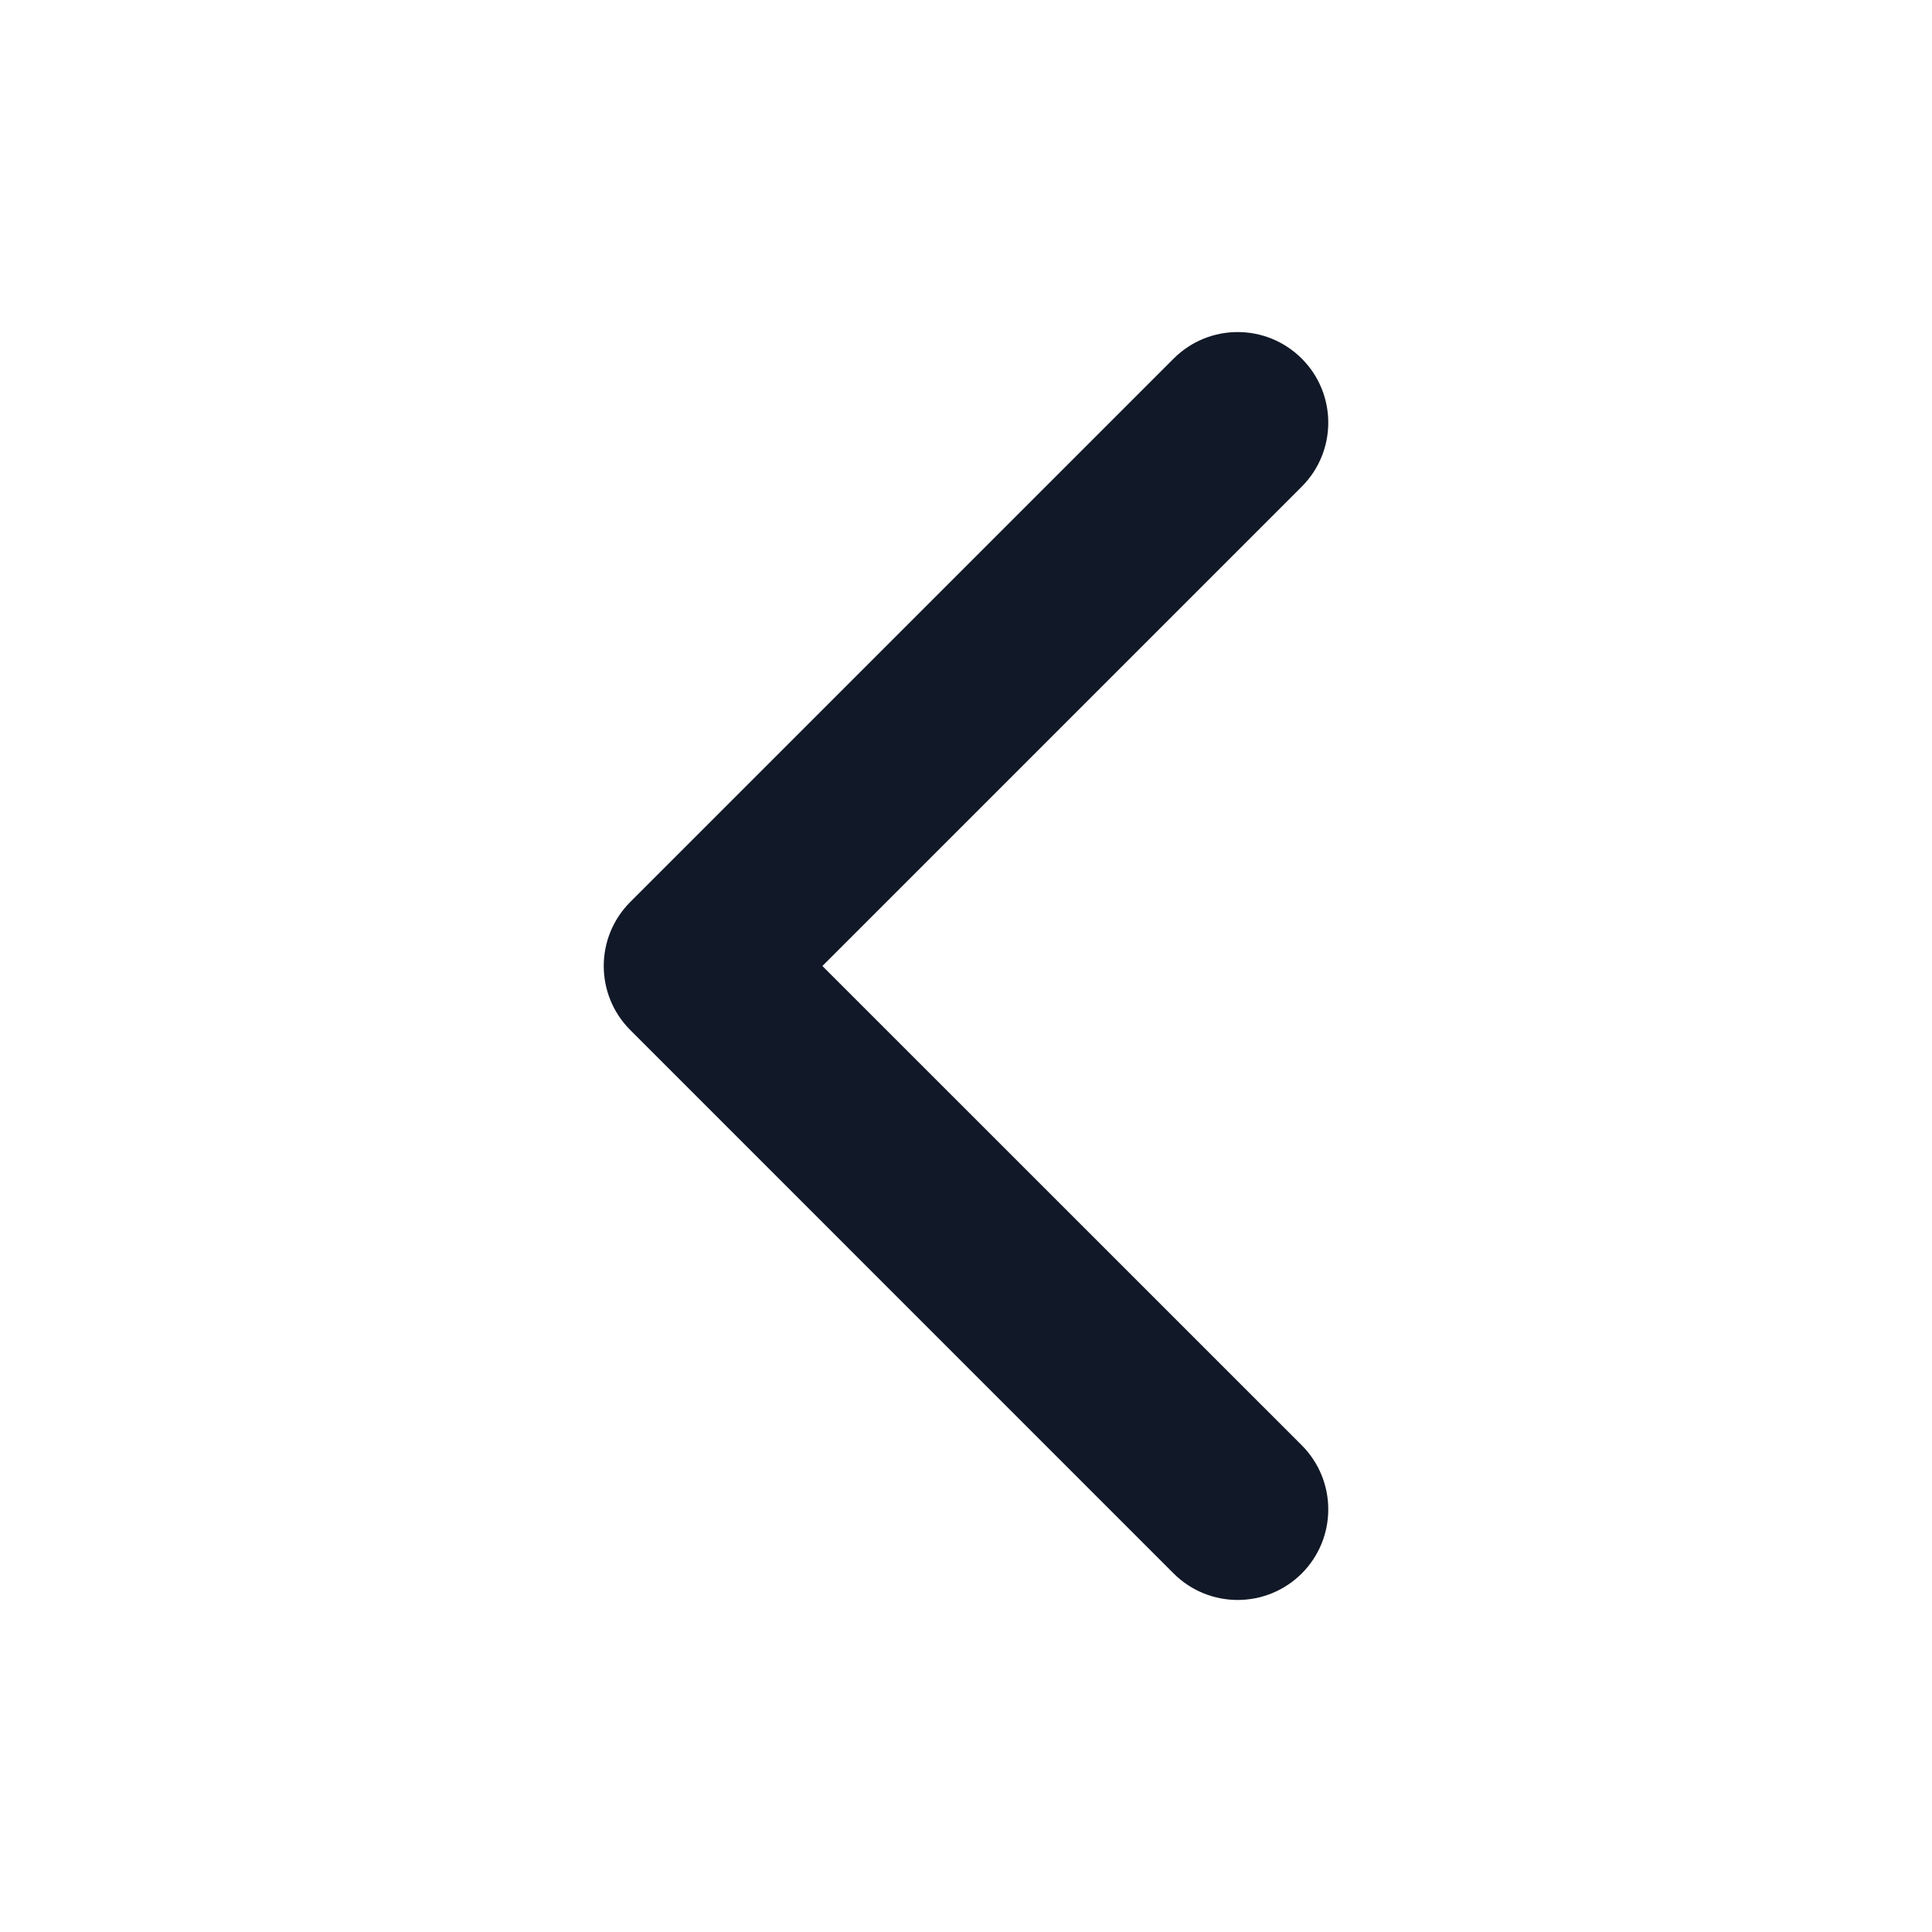 <svg width="24" height="24" viewBox="0 0 24 24" fill="none" xmlns="http://www.w3.org/2000/svg">
<path fill-rule="evenodd" clip-rule="evenodd" d="M16.171 4.455C16.61 4.894 16.61 5.606 16.171 6.045L10.216 12L16.171 17.954C16.61 18.394 16.61 19.106 16.171 19.546C15.731 19.985 15.019 19.985 14.579 19.546L7.83 12.796C7.39 12.356 7.39 11.644 7.83 11.204L14.579 4.455C15.019 4.015 15.731 4.015 16.171 4.455Z" fill="#111827"/>
</svg>
